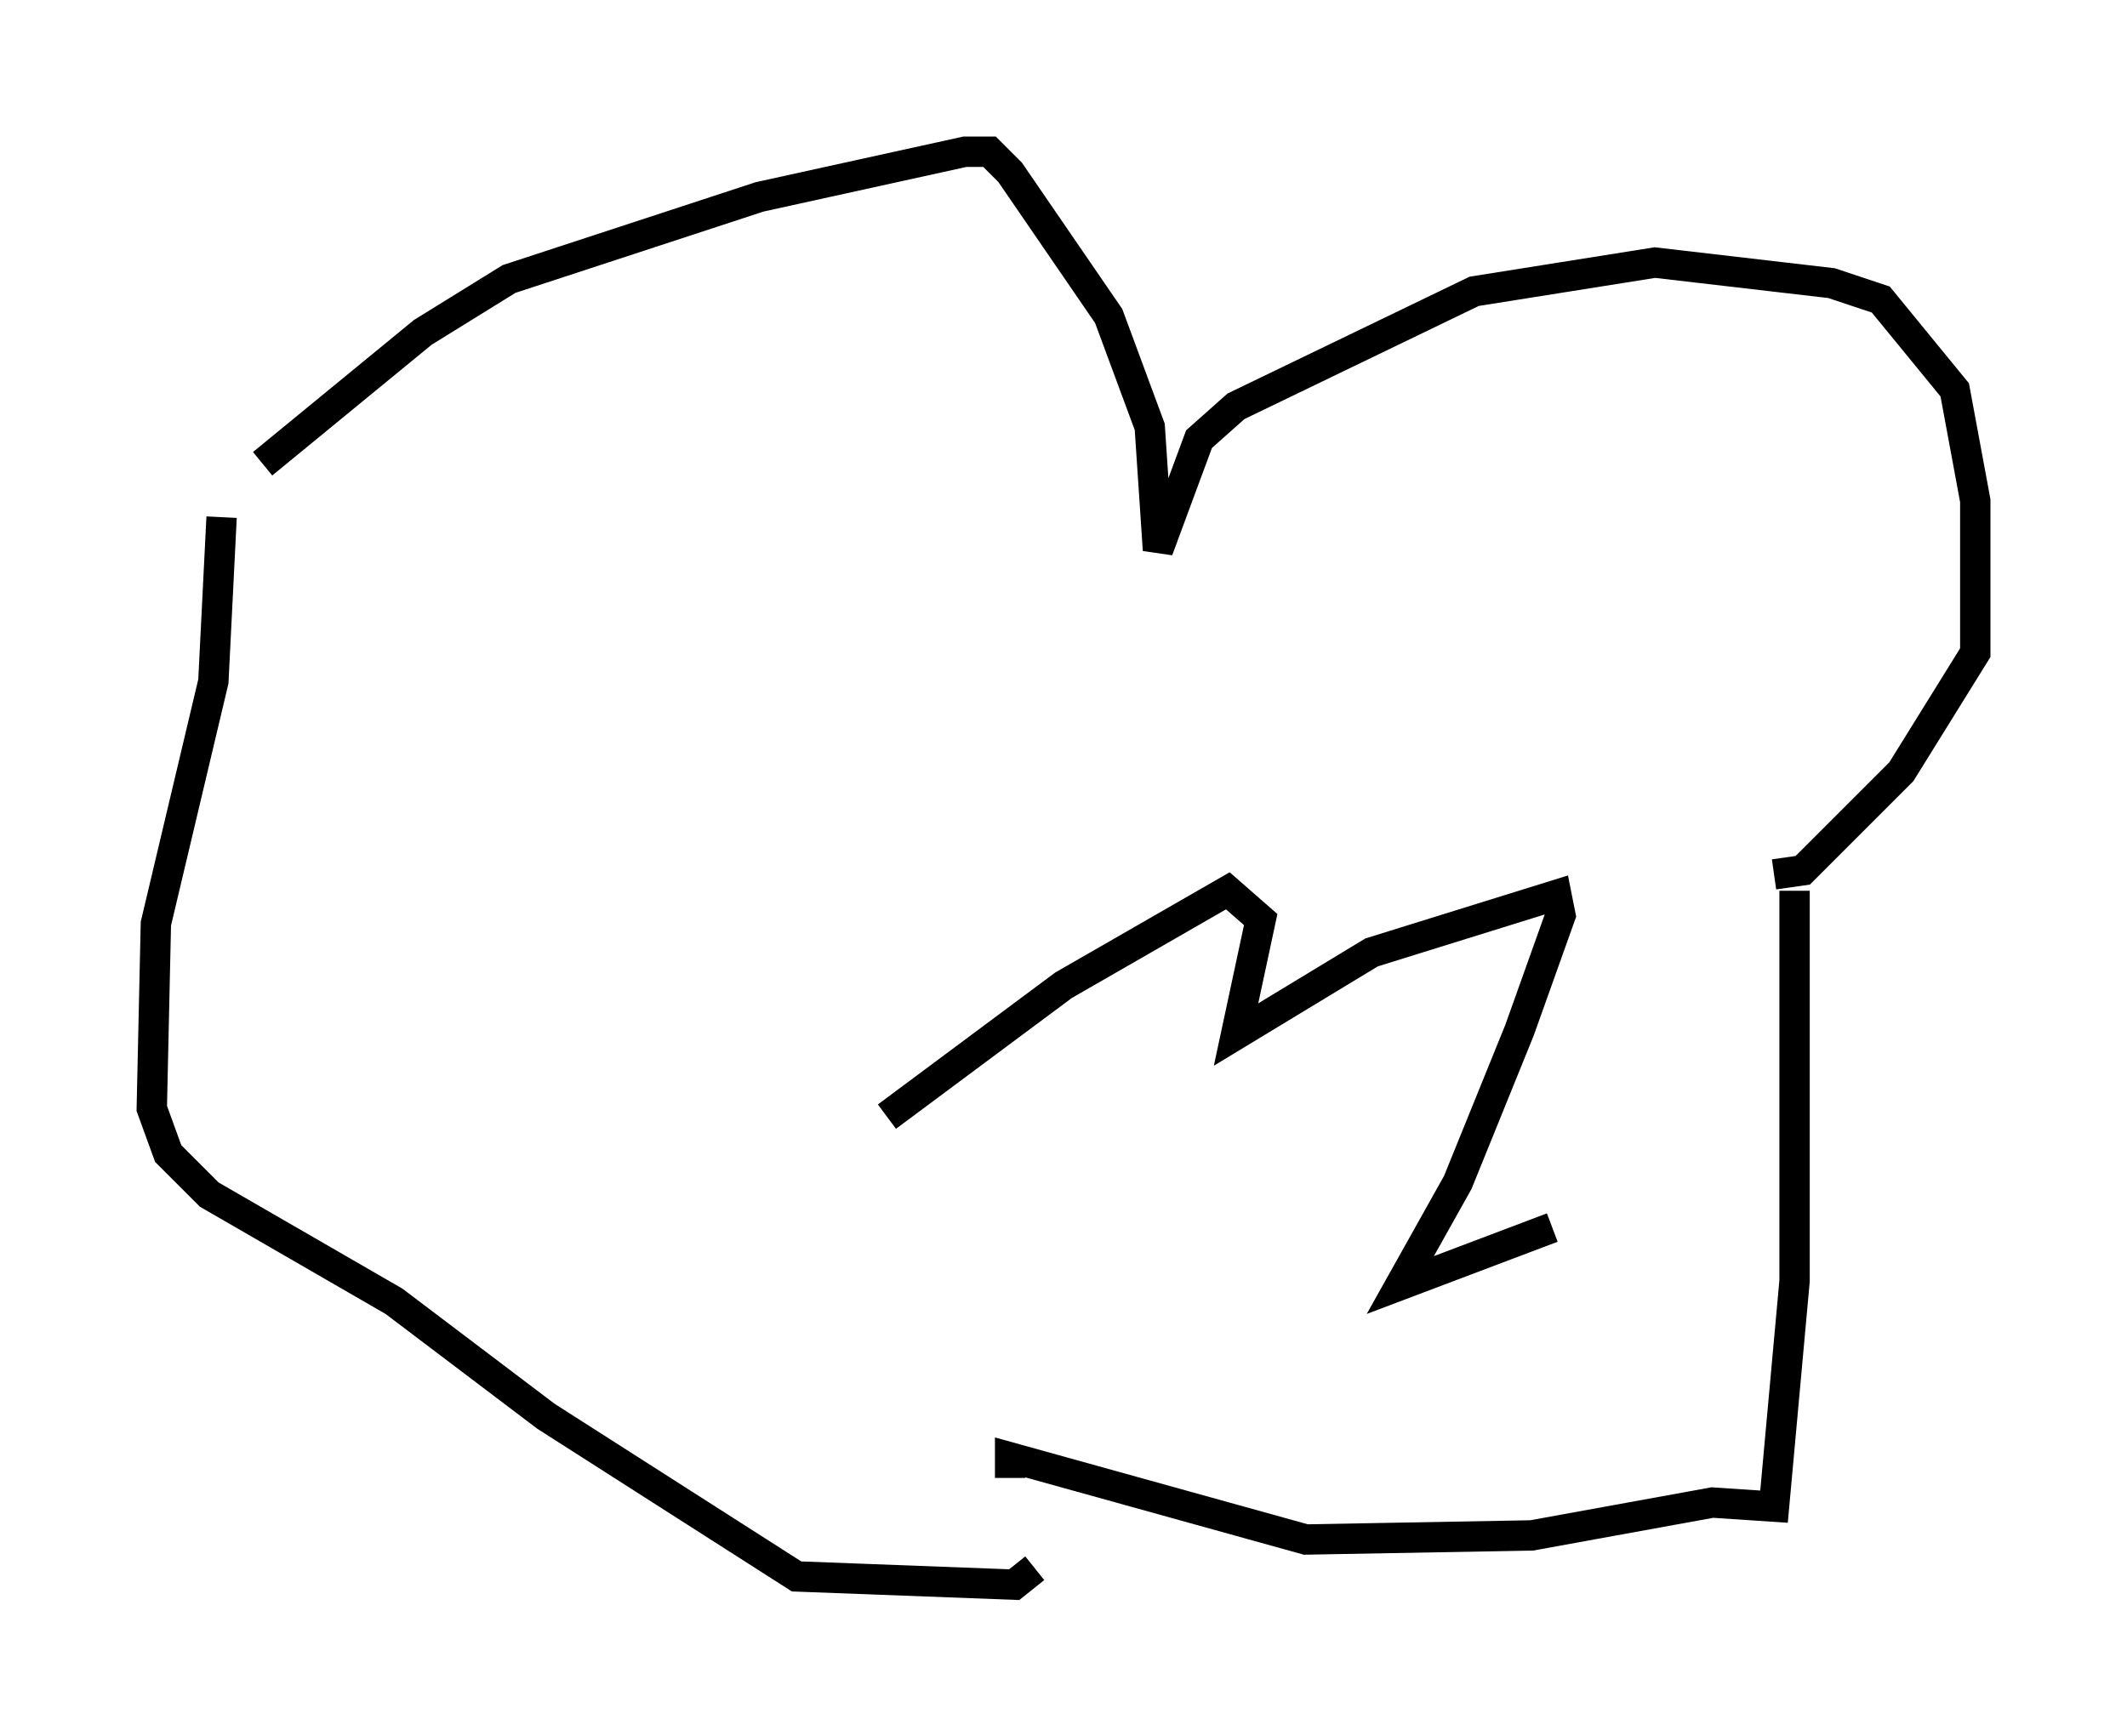 <?xml version="1.0" encoding="utf-8" ?>
<svg baseProfile="full" height="57.225" version="1.1" width="70.081" xmlns="http://www.w3.org/2000/svg" xmlns:ev="http://www.w3.org/2001/xml-events" xmlns:xlink="http://www.w3.org/1999/xlink"><defs /><rect fill="white" height="57.225" width="70.081" x="0" y="0" /><path d="M6.488, 17.99 m2.165, -2.706 l5.277, -4.33 2.842, -1.759 l8.254, -2.706 6.766, -1.488 l0.812, 0.0 0.677, 0.677 l3.248, 4.736 1.353, 3.654 l0.271, 4.059 1.353, -3.654 l1.218, -1.083 7.848, -3.789 l5.954, -0.947 5.819, 0.677 l1.624, 0.541 2.436, 2.977 l0.677, 3.654 0.0, 5.007 l-2.436, 3.924 -3.248, 3.248 l-0.947, 0.135 m-51.15, -11.773 l-0.271, 5.413 -1.894, 7.984 l-0.135, 6.089 0.541, 1.488 l1.353, 1.353 6.089, 3.518 l5.007, 3.789 8.254, 5.277 l7.172, 0.271 0.677, -0.541 m25.034, -22.327 l0.0, 12.855 -0.677, 7.442 l-2.03, -0.135 -5.954, 1.083 l-7.442, 0.135 -9.743, -2.706 l0.0, 0.677 m-4.059, -11.908 l5.819, -4.33 5.413, -3.112 l1.083, 0.947 -0.812, 3.789 l4.465, -2.706 6.089, -1.894 l0.135, 0.677 -1.353, 3.789 l-2.03, 5.007 -1.894, 3.383 l5.007, -1.894 " fill="none" stroke="black" stroke-width="1" /></svg>
